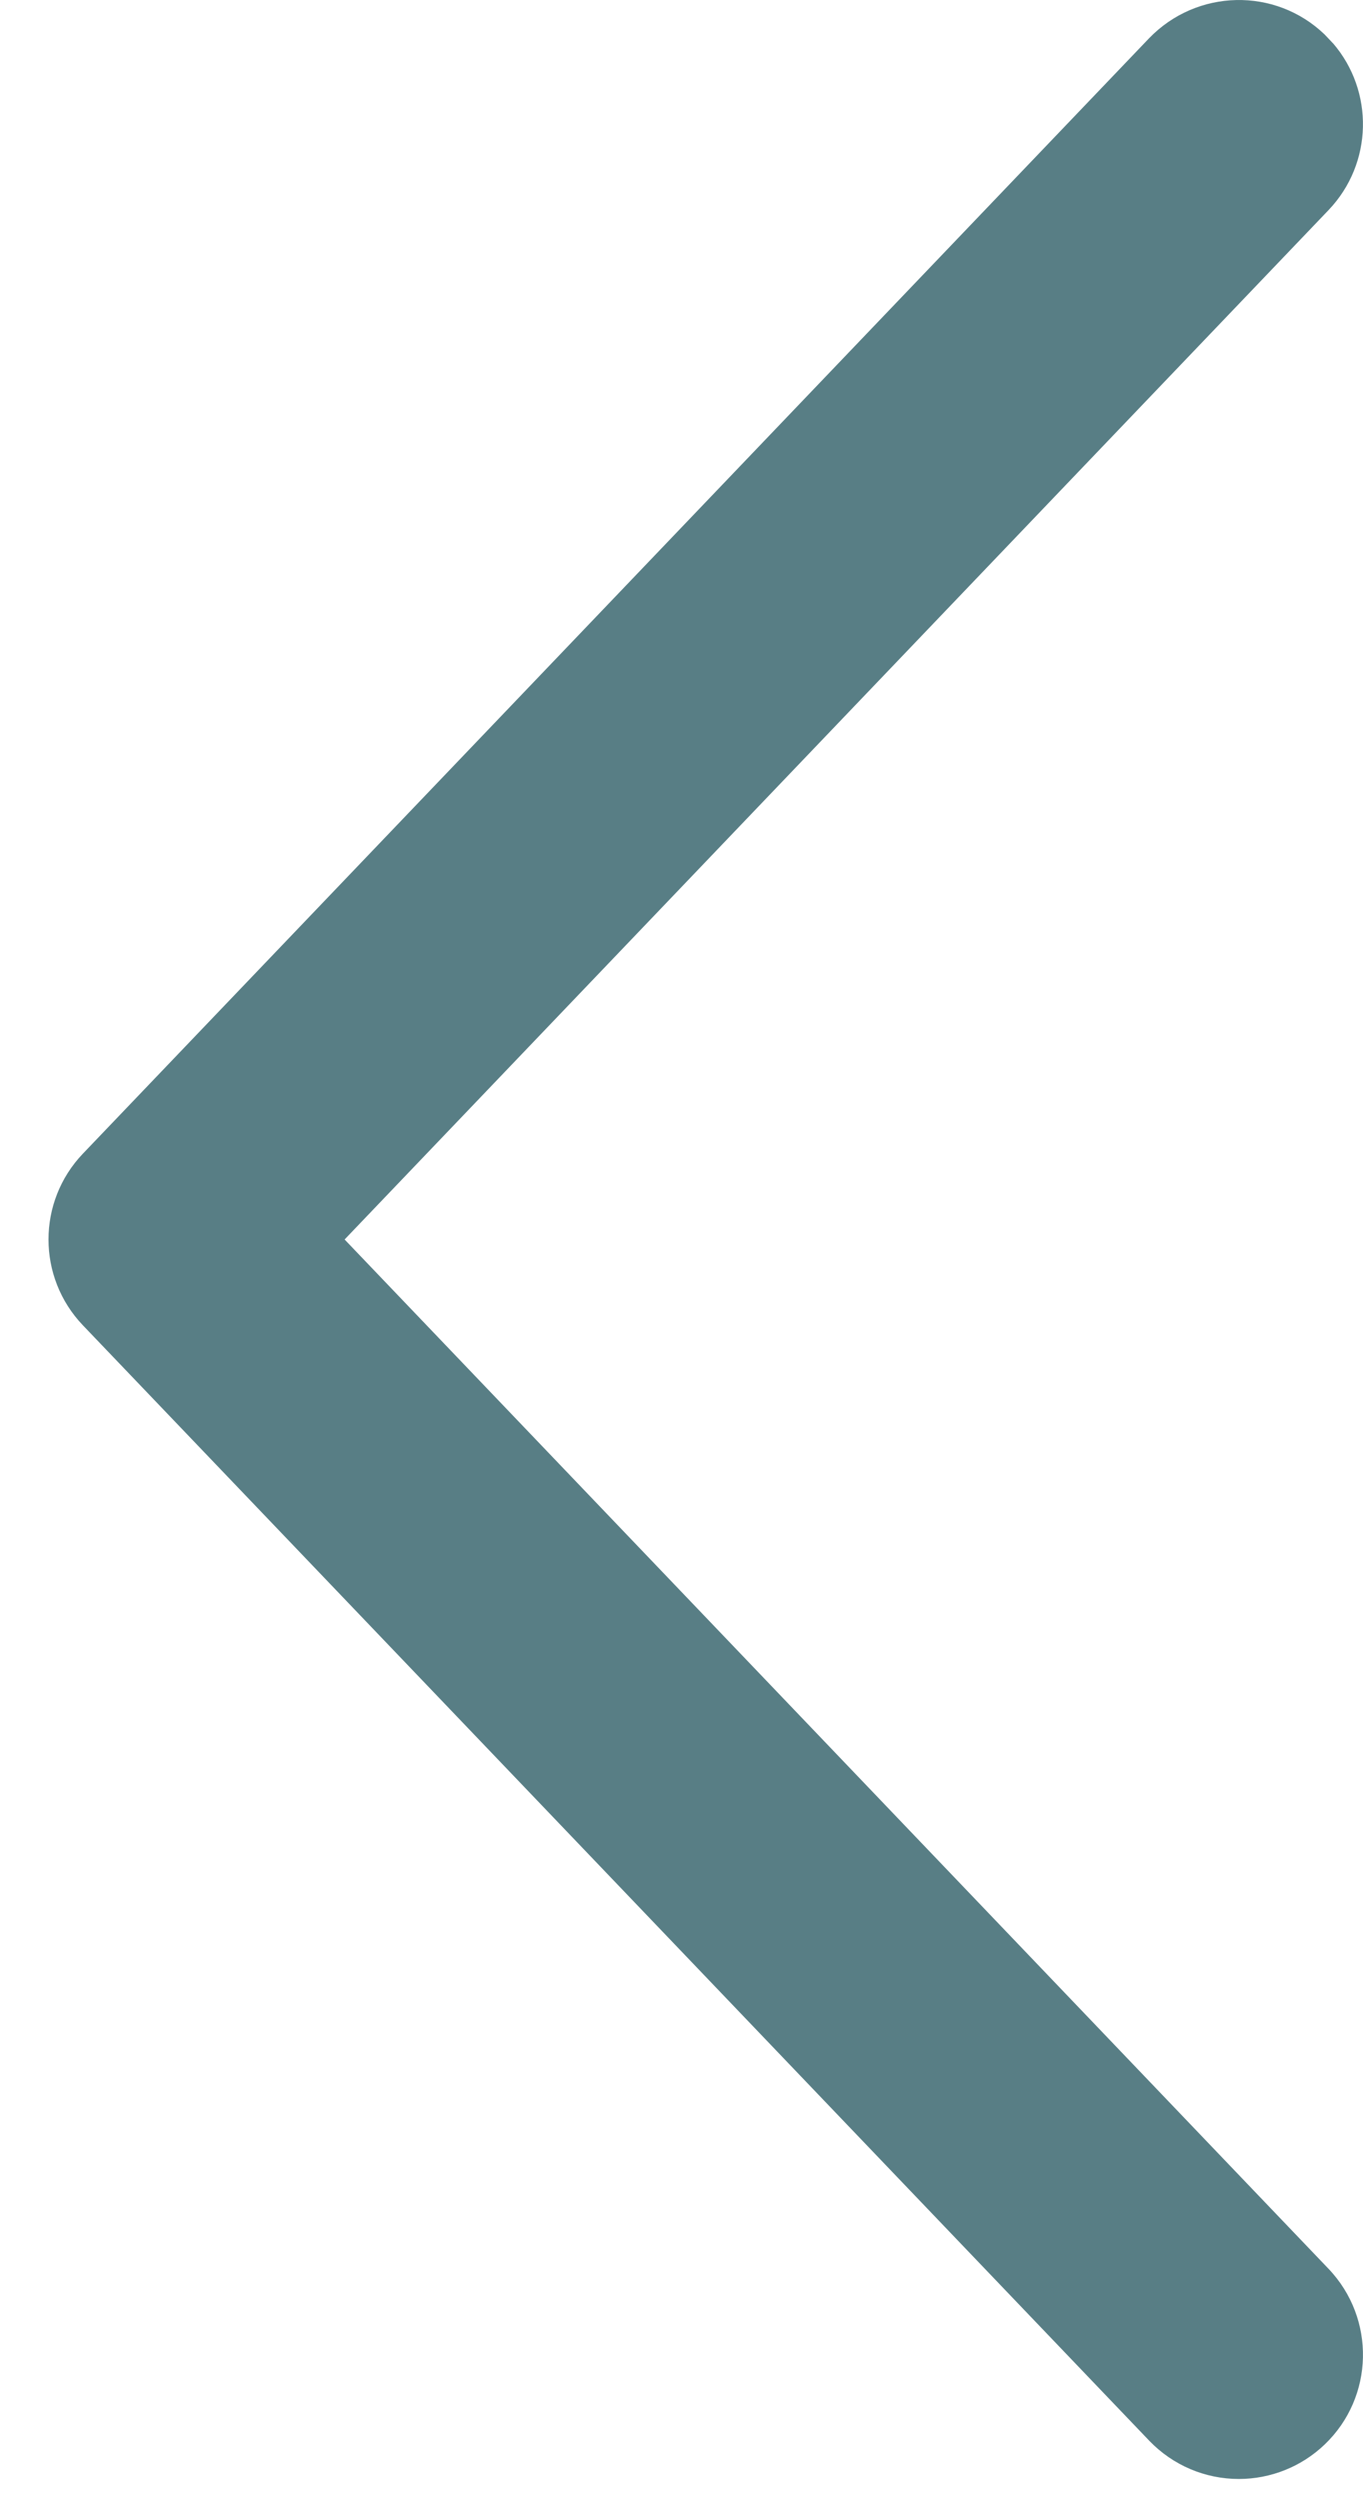 <svg xmlns="http://www.w3.org/2000/svg" width="18" height="33" viewBox="0 0 18 33">
    <g fill="none" fill-rule="evenodd">
        <g fill="#587E85" fill-rule="nonzero">
            <g>
                <g>
                    <g>
                        <g>
                            <path d="M-.603-.43c-.545.632-.53 1.586.057 2.202L12.449 15.36-.545 28.946c-.625.656-.603 1.692.05 2.318.309.296.716.456 1.135.456.443 0 .87-.179 1.183-.505l14.082-14.722c.606-.634.606-1.632 0-2.266L1.826-.494c-.63-.653-1.667-.678-2.32-.05l-.108.114z" transform="translate(-233 -4225) translate(0 2951) translate(0 918) translate(234 215) matrix(-1 0 0 1 16 142)"/>
                        </g>
                    </g>
                </g>
            </g>
        </g>
    </g>
</svg>
